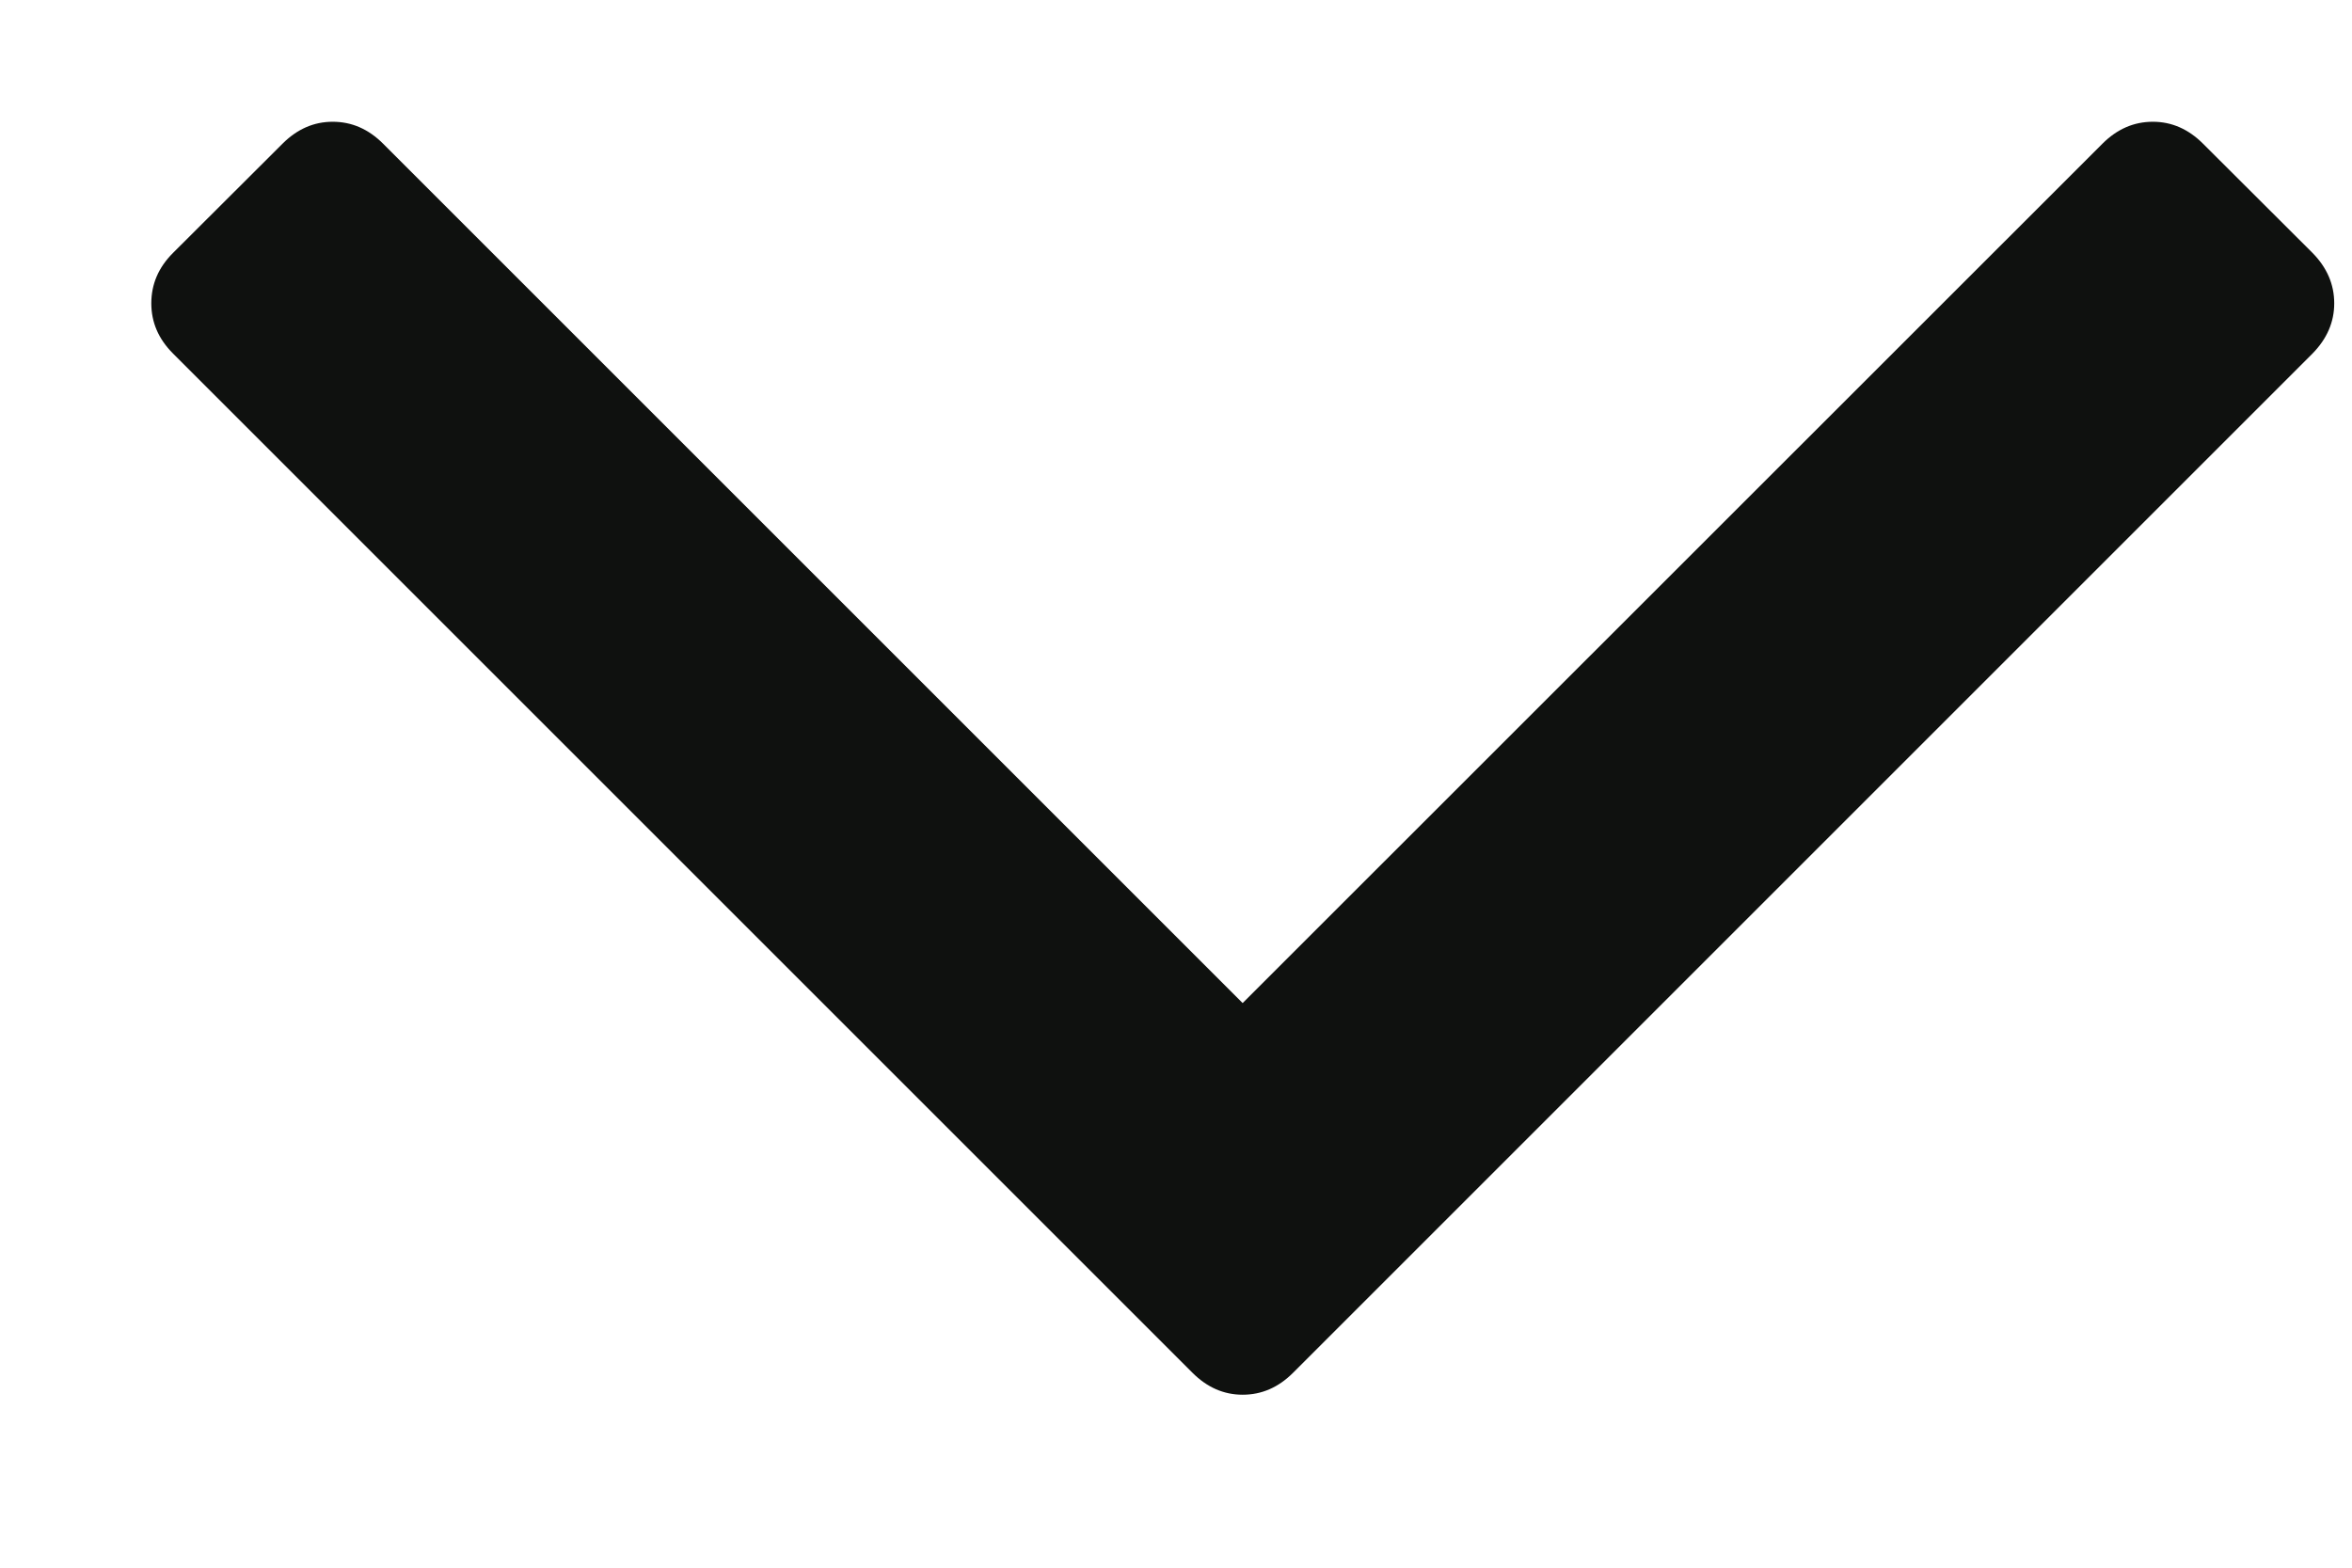 <svg width="9" height="6" viewBox="0 0 9 6" fill="none" xmlns="http://www.w3.org/2000/svg">
<path d="M8.849 0.968C8.904 1.024 8.932 1.088 8.932 1.161C8.932 1.233 8.904 1.297 8.849 1.353L4.948 5.254C4.892 5.31 4.828 5.338 4.755 5.338C4.683 5.338 4.619 5.31 4.563 5.254L0.662 1.353C0.606 1.297 0.579 1.233 0.579 1.161C0.579 1.088 0.606 1.024 0.662 0.968L1.081 0.55C1.137 0.494 1.201 0.466 1.273 0.466C1.346 0.466 1.41 0.494 1.466 0.55L4.755 3.839L8.045 0.55C8.101 0.494 8.165 0.466 8.238 0.466C8.31 0.466 8.374 0.494 8.43 0.55L8.849 0.968Z" fill="#0F110F"/>
</svg>
